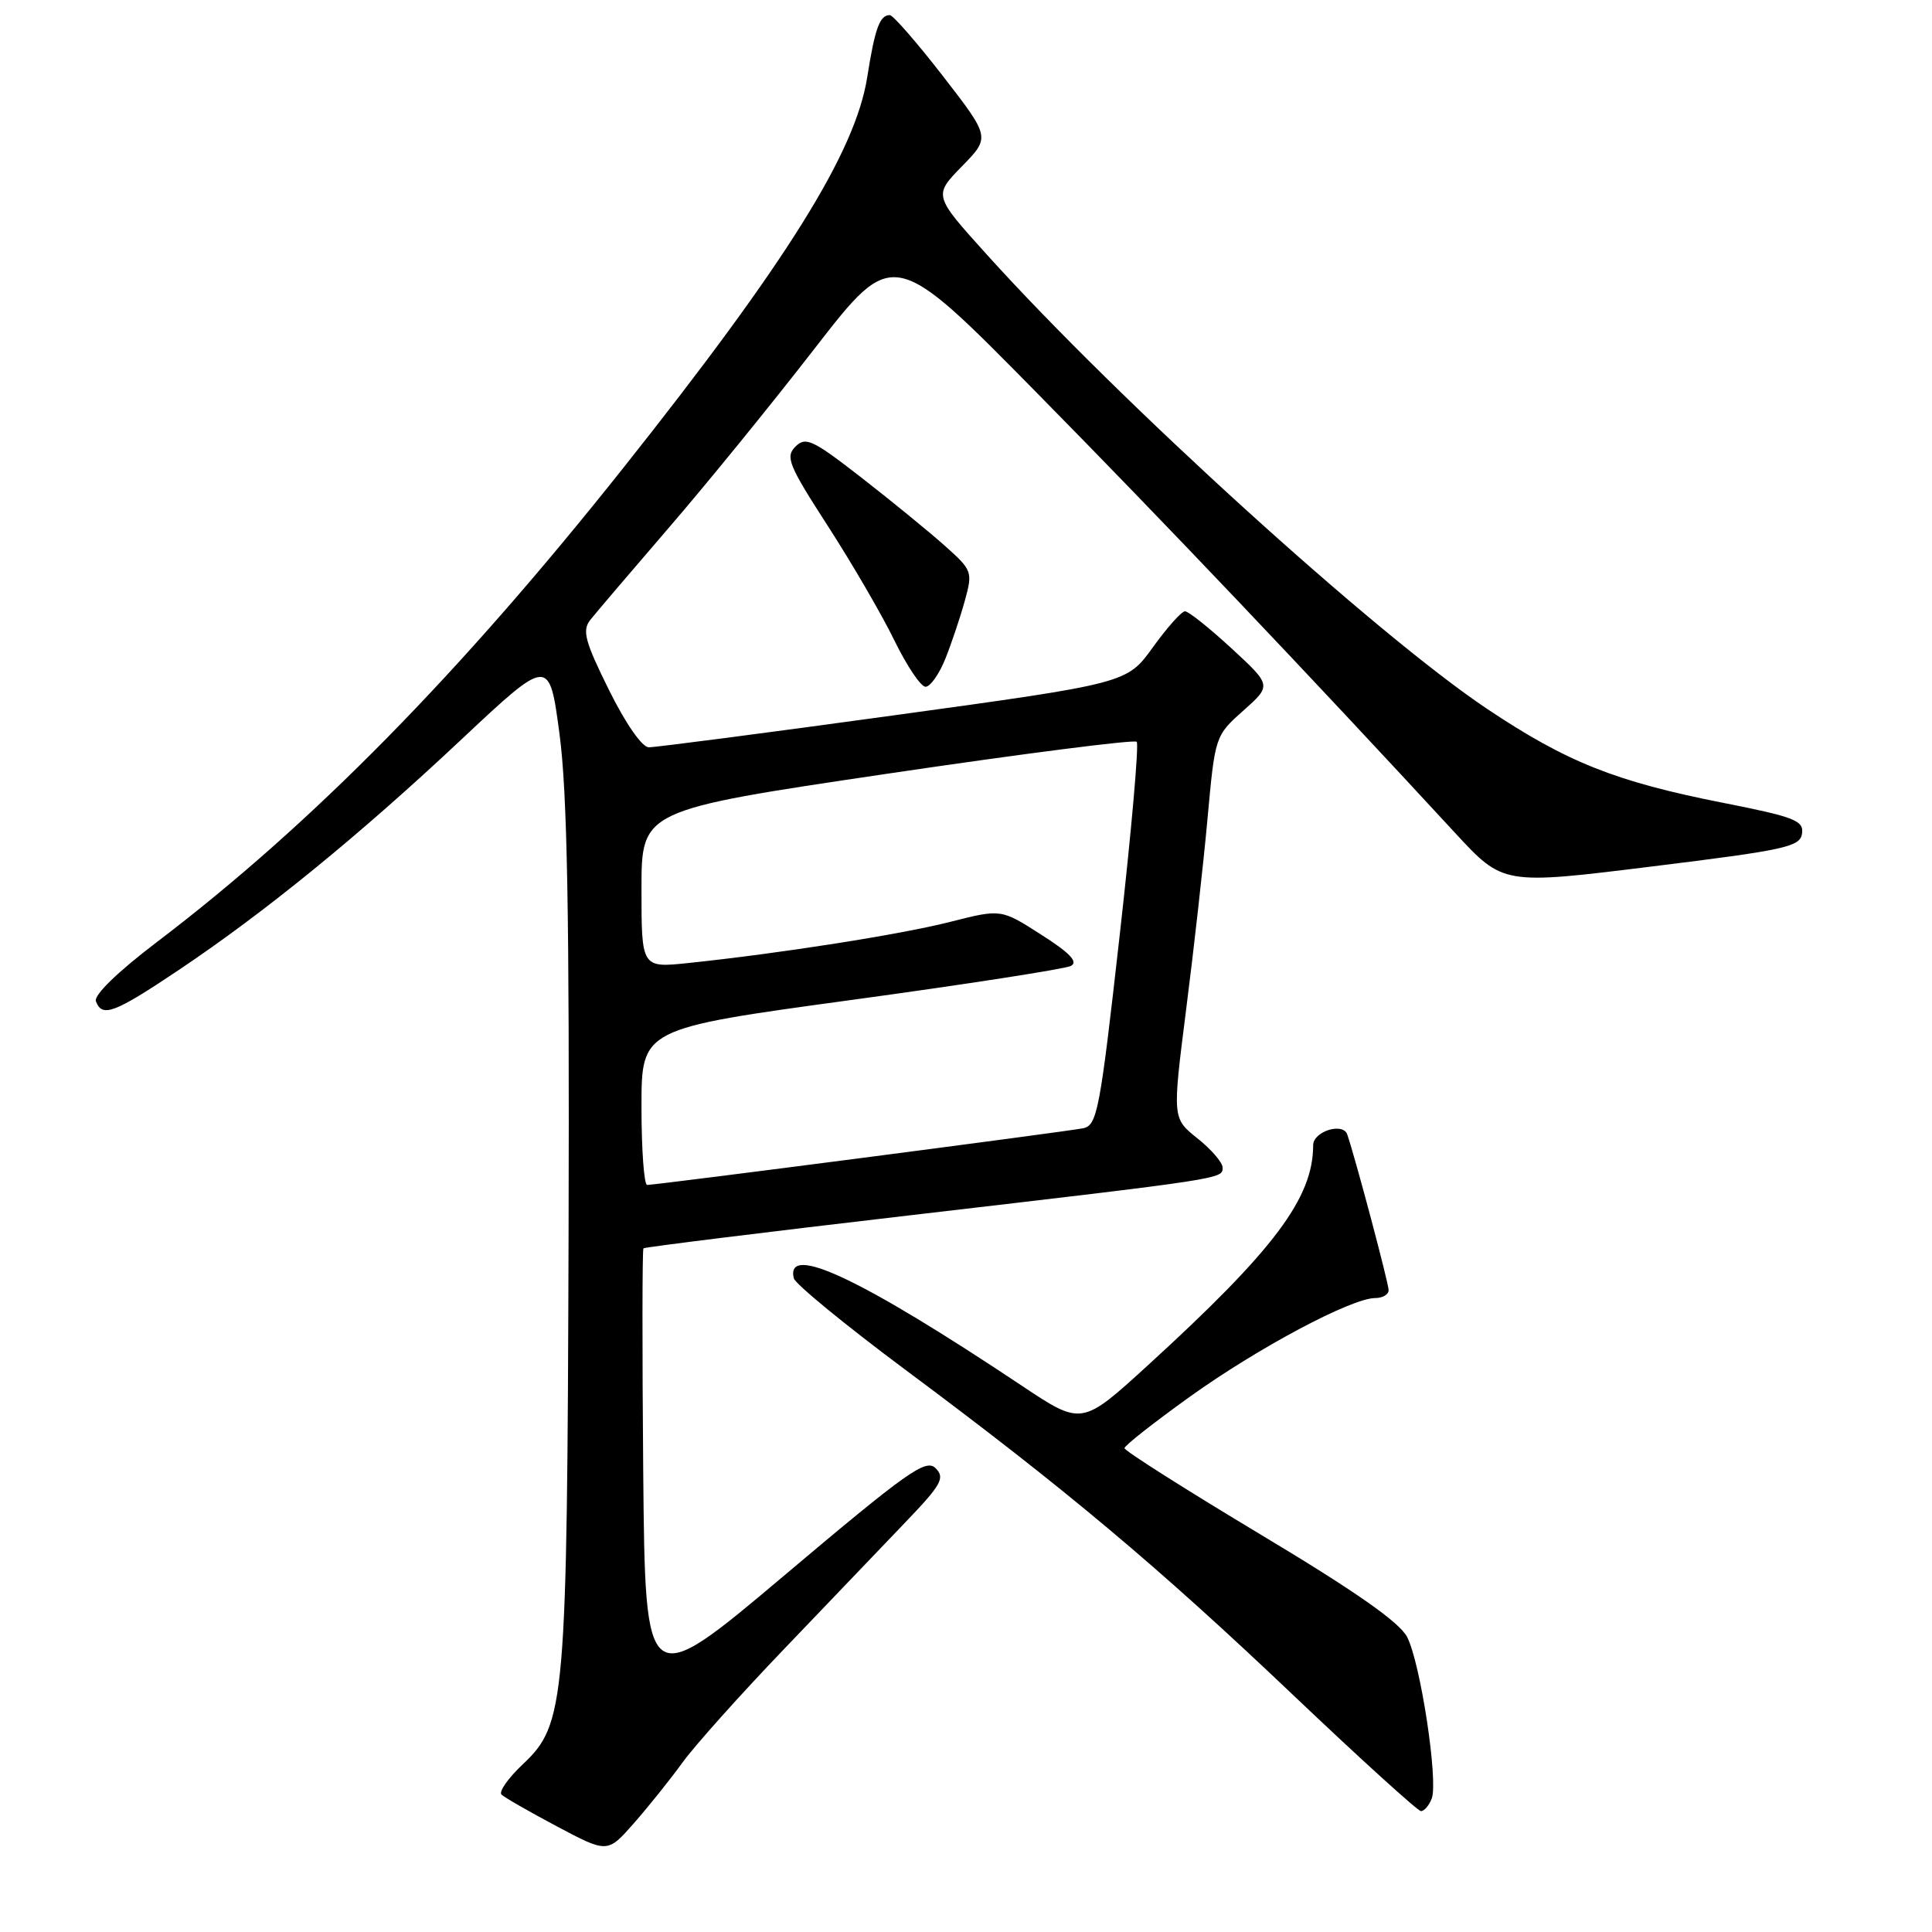 <?xml version="1.0" encoding="UTF-8" standalone="no"?>
<!DOCTYPE svg PUBLIC "-//W3C//DTD SVG 1.1//EN" "http://www.w3.org/Graphics/SVG/1.1/DTD/svg11.dtd" >
<svg xmlns="http://www.w3.org/2000/svg" xmlns:xlink="http://www.w3.org/1999/xlink" version="1.1" viewBox="0 0 256 256">
 <g >
 <path fill="currentColor"
d=" M 90.43 233.55 C 92.04 231.32 98.10 224.55 103.90 218.50 C 109.69 212.45 116.91 204.91 119.93 201.75 C 124.76 196.71 125.25 195.83 123.97 194.54 C 122.68 193.26 120.24 194.99 104.00 208.69 C 85.50 224.29 85.50 224.29 85.23 194.99 C 85.09 178.88 85.10 165.57 85.26 165.41 C 85.42 165.25 101.29 163.28 120.53 161.04 C 162.49 156.14 162.00 156.22 162.00 154.70 C 162.00 154.04 160.50 152.30 158.67 150.84 C 155.34 148.18 155.34 148.18 157.16 133.84 C 158.17 125.95 159.45 114.55 160.00 108.50 C 161.00 97.53 161.01 97.49 164.75 94.16 C 168.50 90.82 168.50 90.82 163.18 85.91 C 160.25 83.21 157.48 81.00 157.02 81.00 C 156.56 81.00 154.65 83.15 152.76 85.77 C 149.33 90.54 149.33 90.54 118.42 94.79 C 101.41 97.13 86.81 99.03 85.97 99.02 C 85.07 99.01 82.89 95.87 80.68 91.40 C 77.50 84.98 77.12 83.55 78.21 82.15 C 78.92 81.25 83.58 75.78 88.56 70.00 C 93.55 64.23 102.29 53.48 107.99 46.12 C 118.37 32.74 118.37 32.74 137.45 52.12 C 154.34 69.27 173.03 88.94 192.83 110.39 C 199.17 117.25 199.17 117.25 218.83 114.82 C 236.59 112.63 238.53 112.21 238.78 110.45 C 239.02 108.73 237.80 108.25 228.28 106.37 C 214.08 103.57 207.61 100.99 197.05 93.93 C 182.32 84.07 148.31 53.19 130.73 33.70 C 123.69 25.90 123.69 25.90 127.46 22.04 C 131.22 18.19 131.22 18.19 124.95 10.09 C 121.50 5.64 118.33 2.00 117.90 2.00 C 116.57 2.00 115.93 3.76 114.91 10.24 C 113.34 20.17 104.27 34.70 82.59 62.00 C 60.89 89.32 41.34 109.20 20.85 124.78 C 15.57 128.79 12.40 131.87 12.71 132.68 C 13.54 134.86 15.13 134.26 23.64 128.56 C 35.07 120.91 47.60 110.70 61.14 97.98 C 72.78 87.06 72.78 87.06 74.14 97.28 C 75.17 105.00 75.46 121.14 75.34 163.18 C 75.15 225.84 74.93 228.45 69.26 233.79 C 67.33 235.61 66.07 237.41 66.45 237.79 C 66.84 238.17 70.15 240.07 73.82 242.02 C 80.50 245.56 80.50 245.56 84.00 241.58 C 85.92 239.39 88.82 235.78 90.43 233.55 Z  M 189.71 238.32 C 190.60 236.00 188.22 220.32 186.45 216.91 C 185.44 214.95 179.60 210.86 167.00 203.31 C 157.10 197.37 149.00 192.23 149.00 191.89 C 149.00 191.55 152.94 188.46 157.75 185.01 C 166.78 178.55 179.09 172.00 182.22 172.00 C 183.20 172.00 184.00 171.53 184.00 170.95 C 184.00 170.03 179.62 153.55 178.52 150.33 C 177.96 148.67 174.00 149.92 174.00 151.75 C 174.00 158.75 168.82 165.64 152.12 180.89 C 143.34 188.91 143.34 188.91 135.42 183.63 C 114.08 169.40 104.07 164.68 105.18 169.37 C 105.35 170.12 112.03 175.59 120.00 181.53 C 141.11 197.23 153.40 207.54 171.45 224.70 C 180.28 233.09 187.85 239.96 188.28 239.98 C 188.71 239.99 189.35 239.25 189.71 238.32 Z  M 125.28 87.25 C 126.10 85.19 127.26 81.73 127.85 79.58 C 128.90 75.77 128.83 75.56 125.22 72.34 C 123.17 70.51 118.22 66.46 114.21 63.34 C 107.68 58.26 106.75 57.82 105.40 59.18 C 104.04 60.53 104.49 61.64 109.69 69.69 C 112.88 74.63 116.85 81.45 118.50 84.84 C 120.15 88.22 122.01 91.00 122.64 91.00 C 123.27 91.00 124.46 89.31 125.28 87.25 Z  M 85.00 146.65 C 85.00 136.30 85.00 136.30 112.75 132.51 C 128.01 130.43 141.13 128.39 141.90 127.99 C 142.90 127.46 141.78 126.28 137.97 123.85 C 132.65 120.44 132.65 120.44 125.96 122.14 C 119.37 123.82 103.47 126.32 91.25 127.60 C 85.00 128.26 85.00 128.26 85.00 117.81 C 85.00 107.35 85.00 107.35 117.52 102.53 C 135.41 99.88 150.31 97.97 150.62 98.29 C 150.93 98.60 149.92 110.16 148.36 123.97 C 145.75 147.18 145.39 149.11 143.52 149.50 C 141.35 149.95 87.00 157.01 85.75 157.01 C 85.34 157.00 85.00 152.34 85.00 146.65 Z "/>
</g>
</svg>